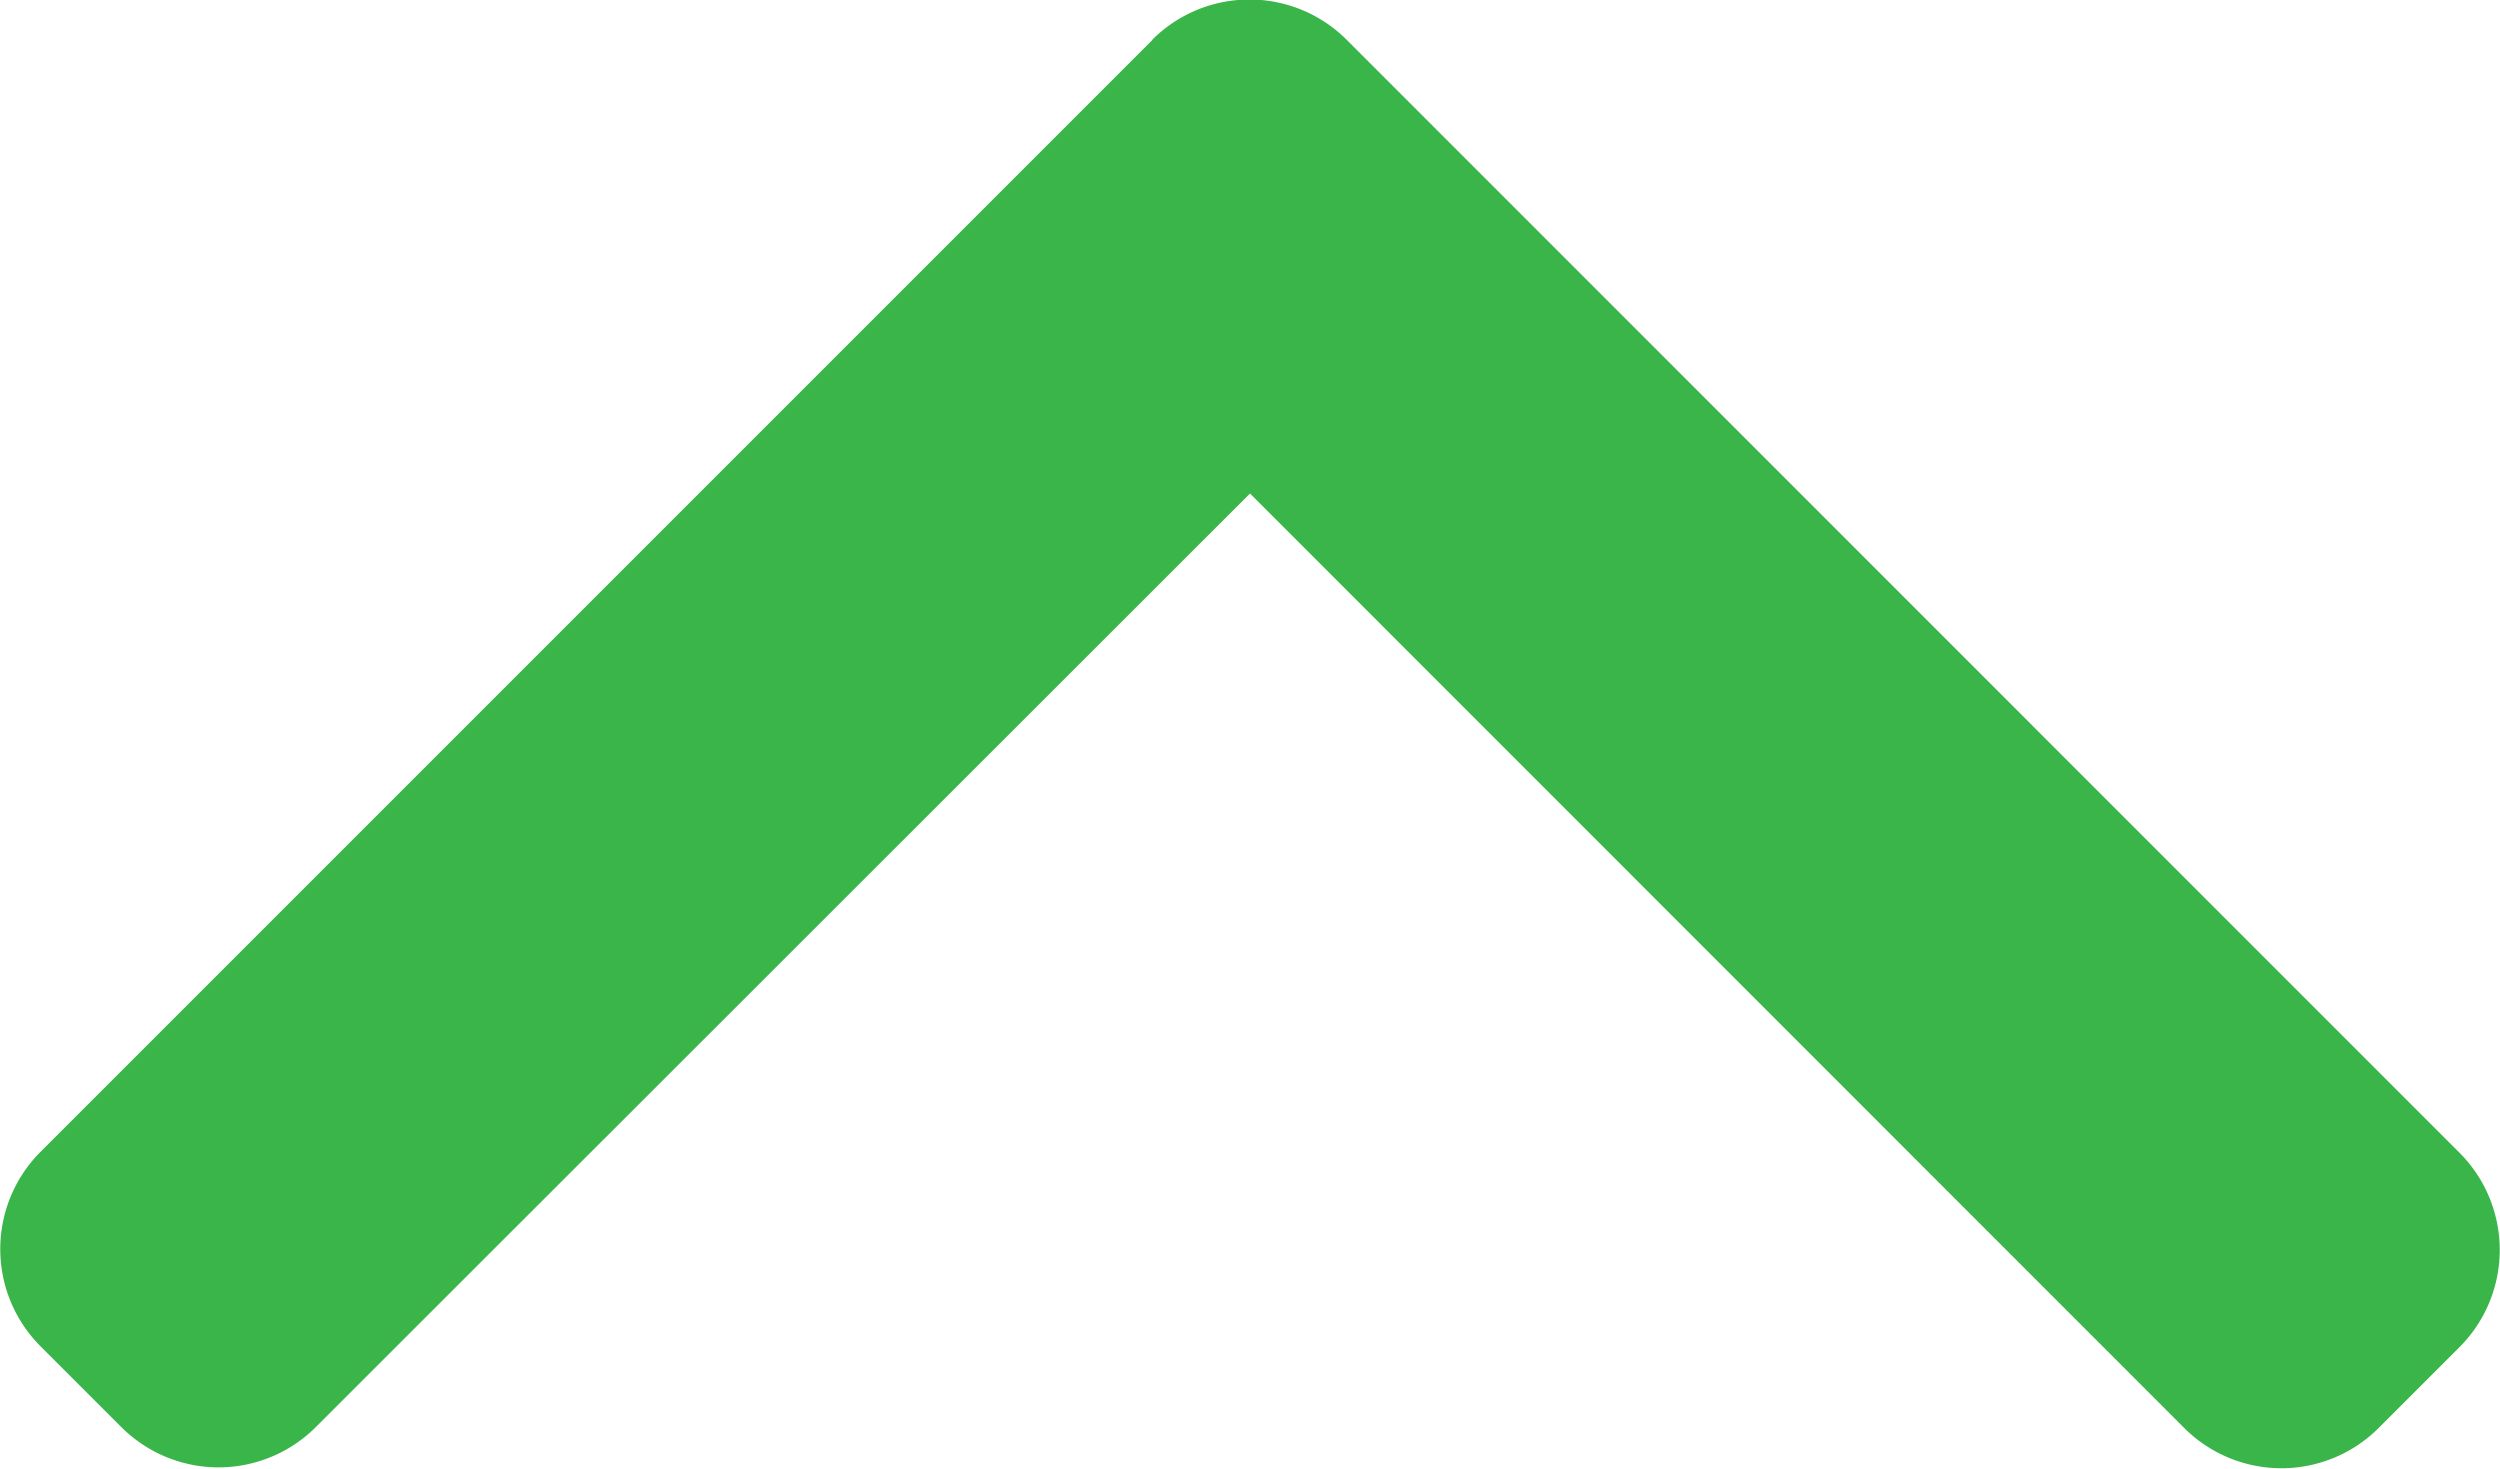 <svg xmlns="http://www.w3.org/2000/svg" width="20" height="11.75" viewBox="0 0 20 11.75"><defs><style>.a{fill:#39b54a;}</style></defs><g transform="translate(0 113.228) rotate(-90)"><g transform="translate(101.478)"><path class="a" d="M112.909,9.22l-8.9-8.9a1.1,1.1,0,0,0-1.547,0l-.655.655a1.1,1.1,0,0,0,0,1.547L109.28,10,101.8,17.478a1.1,1.1,0,0,0,0,1.547l.655.655a1.1,1.1,0,0,0,1.547,0l8.909-8.908a1.1,1.1,0,0,0,0-1.553Z" transform="translate(-101.478)"/></g></g></svg>